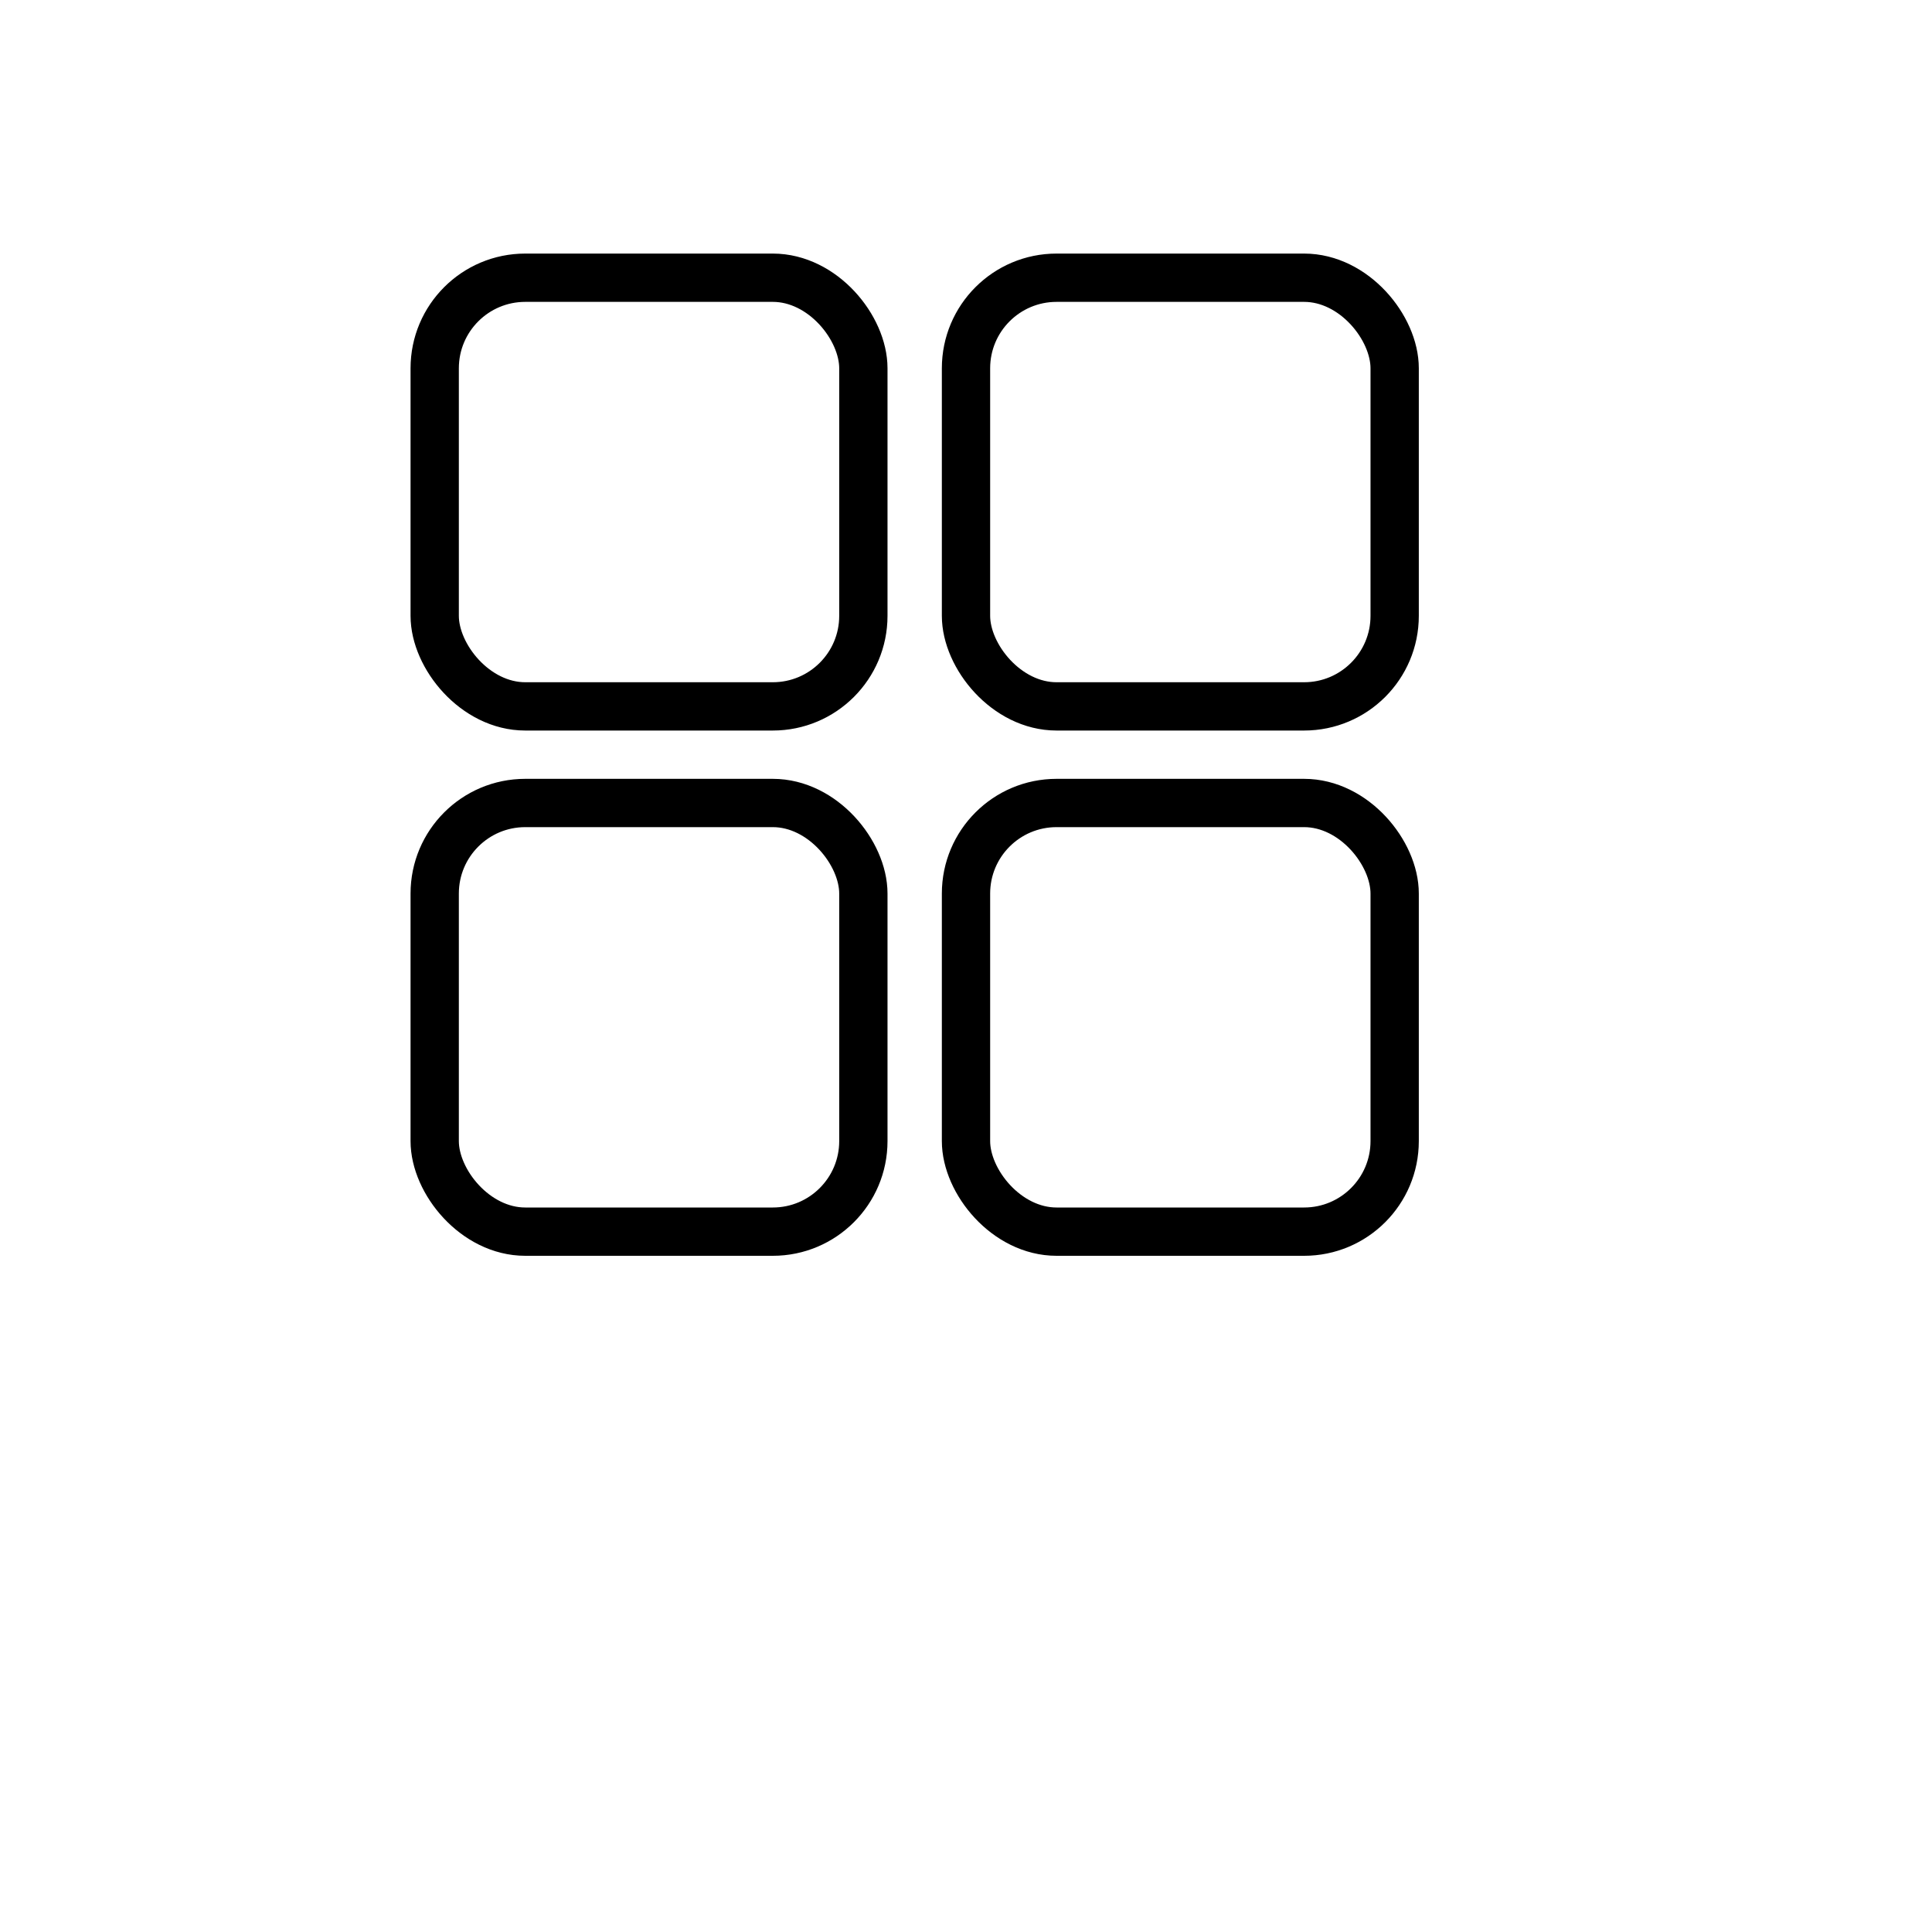 <?xml version="1.0" encoding="UTF-8"?>
<svg xmlns="http://www.w3.org/2000/svg" version="1.1" viewBox="0 0 32 32">
  <defs>
    <style>
      .cls-1 {
        fill: none;
        stroke: #000;
        stroke-miterlimit: 10;
        stroke-width: .8px;
      }
    </style>
  </defs>
  <!-- Generator: Adobe Illustrator 28.6.0, SVG Export Plug-In . SVG Version: 1.2.0 Build 709)  -->
  <g>
    <g id="Layer_1">
      <rect class="cls-1" x="7.2" y="4.6" width="7.1" height="7.1" rx="1.5" ry="1.5"/>
      <rect class="cls-1" x="7.2" y="13.3" width="7.1" height="7.1" rx="1.5" ry="1.5"/>
      <rect class="cls-1" x="16" y="4.6" width="7.1" height="7.1" rx="1.5" ry="1.5"/>
      <rect class="cls-1" x="16" y="13.3" width="7.1" height="7.1" rx="1.5" ry="1.5"/>
    </g>
  </g>
</svg>